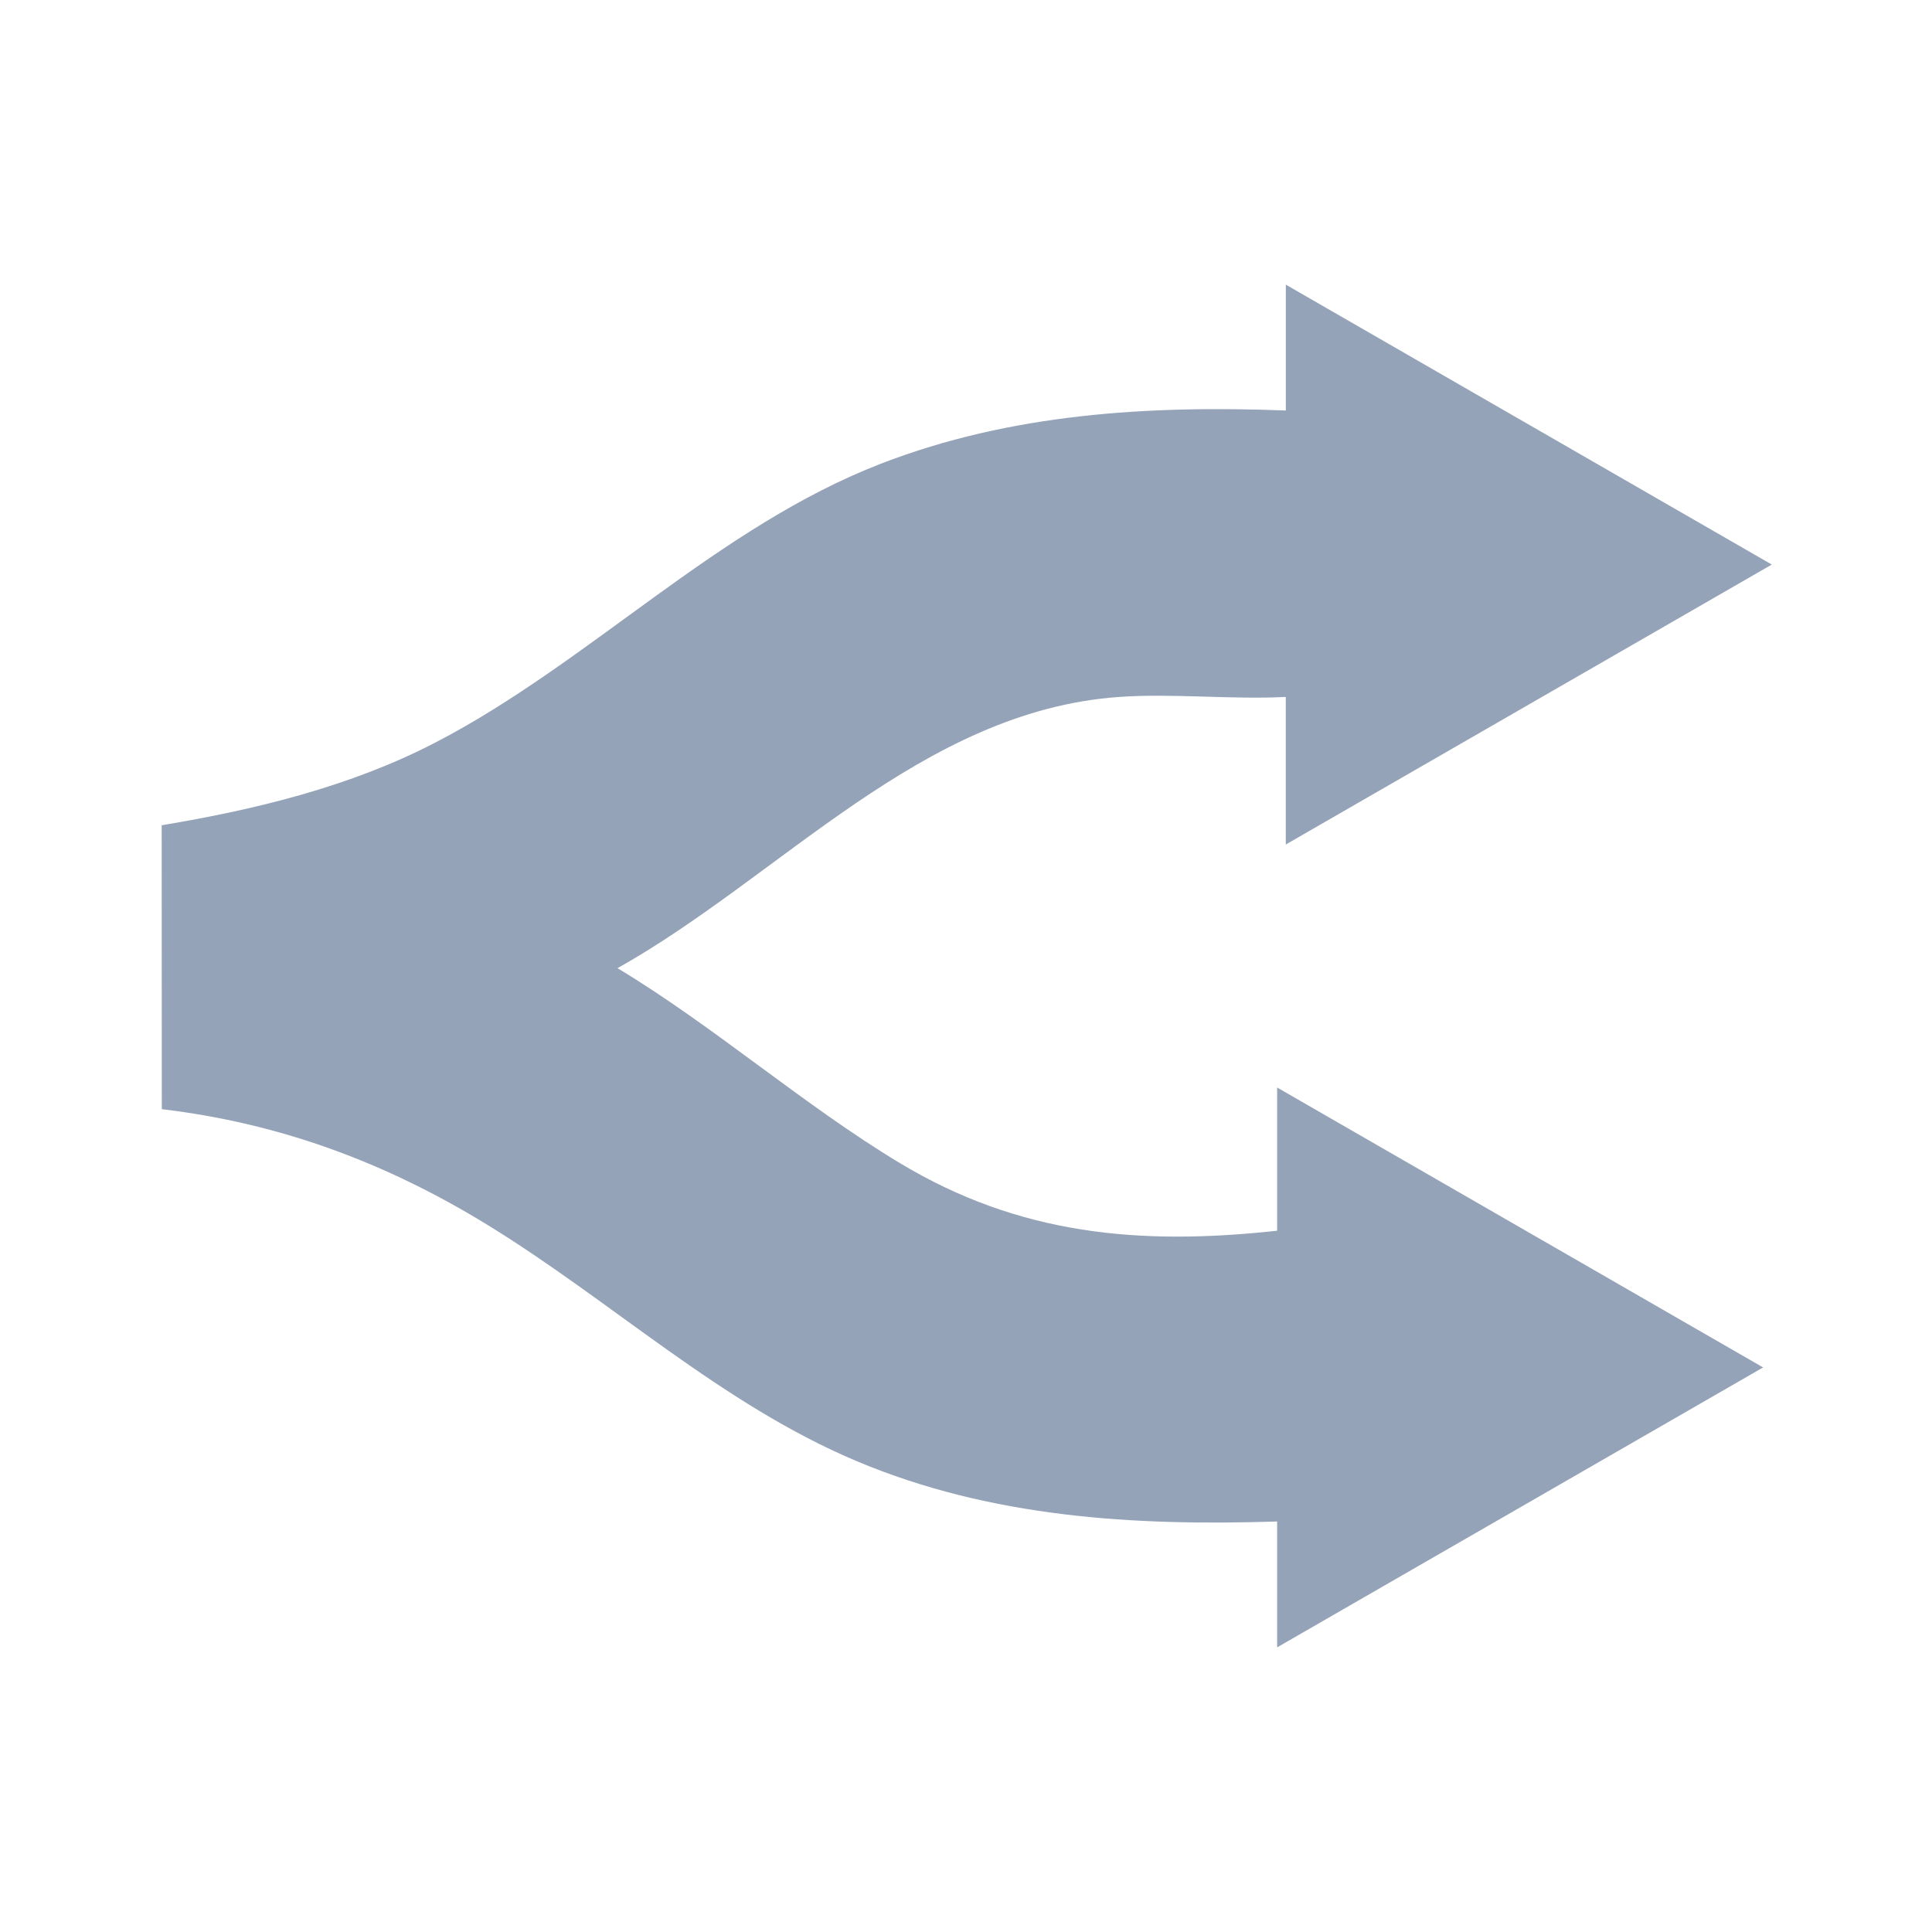 <svg width="174" height="174" viewBox="0 0 174 174" fill="none" xmlns="http://www.w3.org/2000/svg">
<g clip-path="url(#clip0_2163_2)">
<path d="M115.8 76.056V62.767C110.879 63.021 105.642 62.423 100.756 62.771C82.992 64.037 70.348 78.933 55.616 87.195C64.34 92.452 72.38 99.535 81.049 104.753C91.814 111.229 102.64 112.194 115.022 110.842V97.944L158.79 123.154L115.022 148.364V137.029C102.093 137.444 89.265 136.67 77.235 131.628C64.95 126.476 55.093 117.17 43.856 110.287C34.764 104.717 25.255 101.165 14.573 99.894L14.561 74.325C23.019 72.913 31.544 70.85 39.204 66.879C53.088 59.679 64.594 47.457 79.353 41.755C91.001 37.252 103.394 36.494 115.804 36.971V25.636L159.572 50.846L115.804 76.056H115.8Z" fill="#94A3B8"/>
</g>
<defs>
<clipPath id="clip0_2163_2">
<rect width="145.007" height="122.728" fill="white" transform="translate(14.561 25.636)"/>
</clipPath>
</defs>
</svg>
